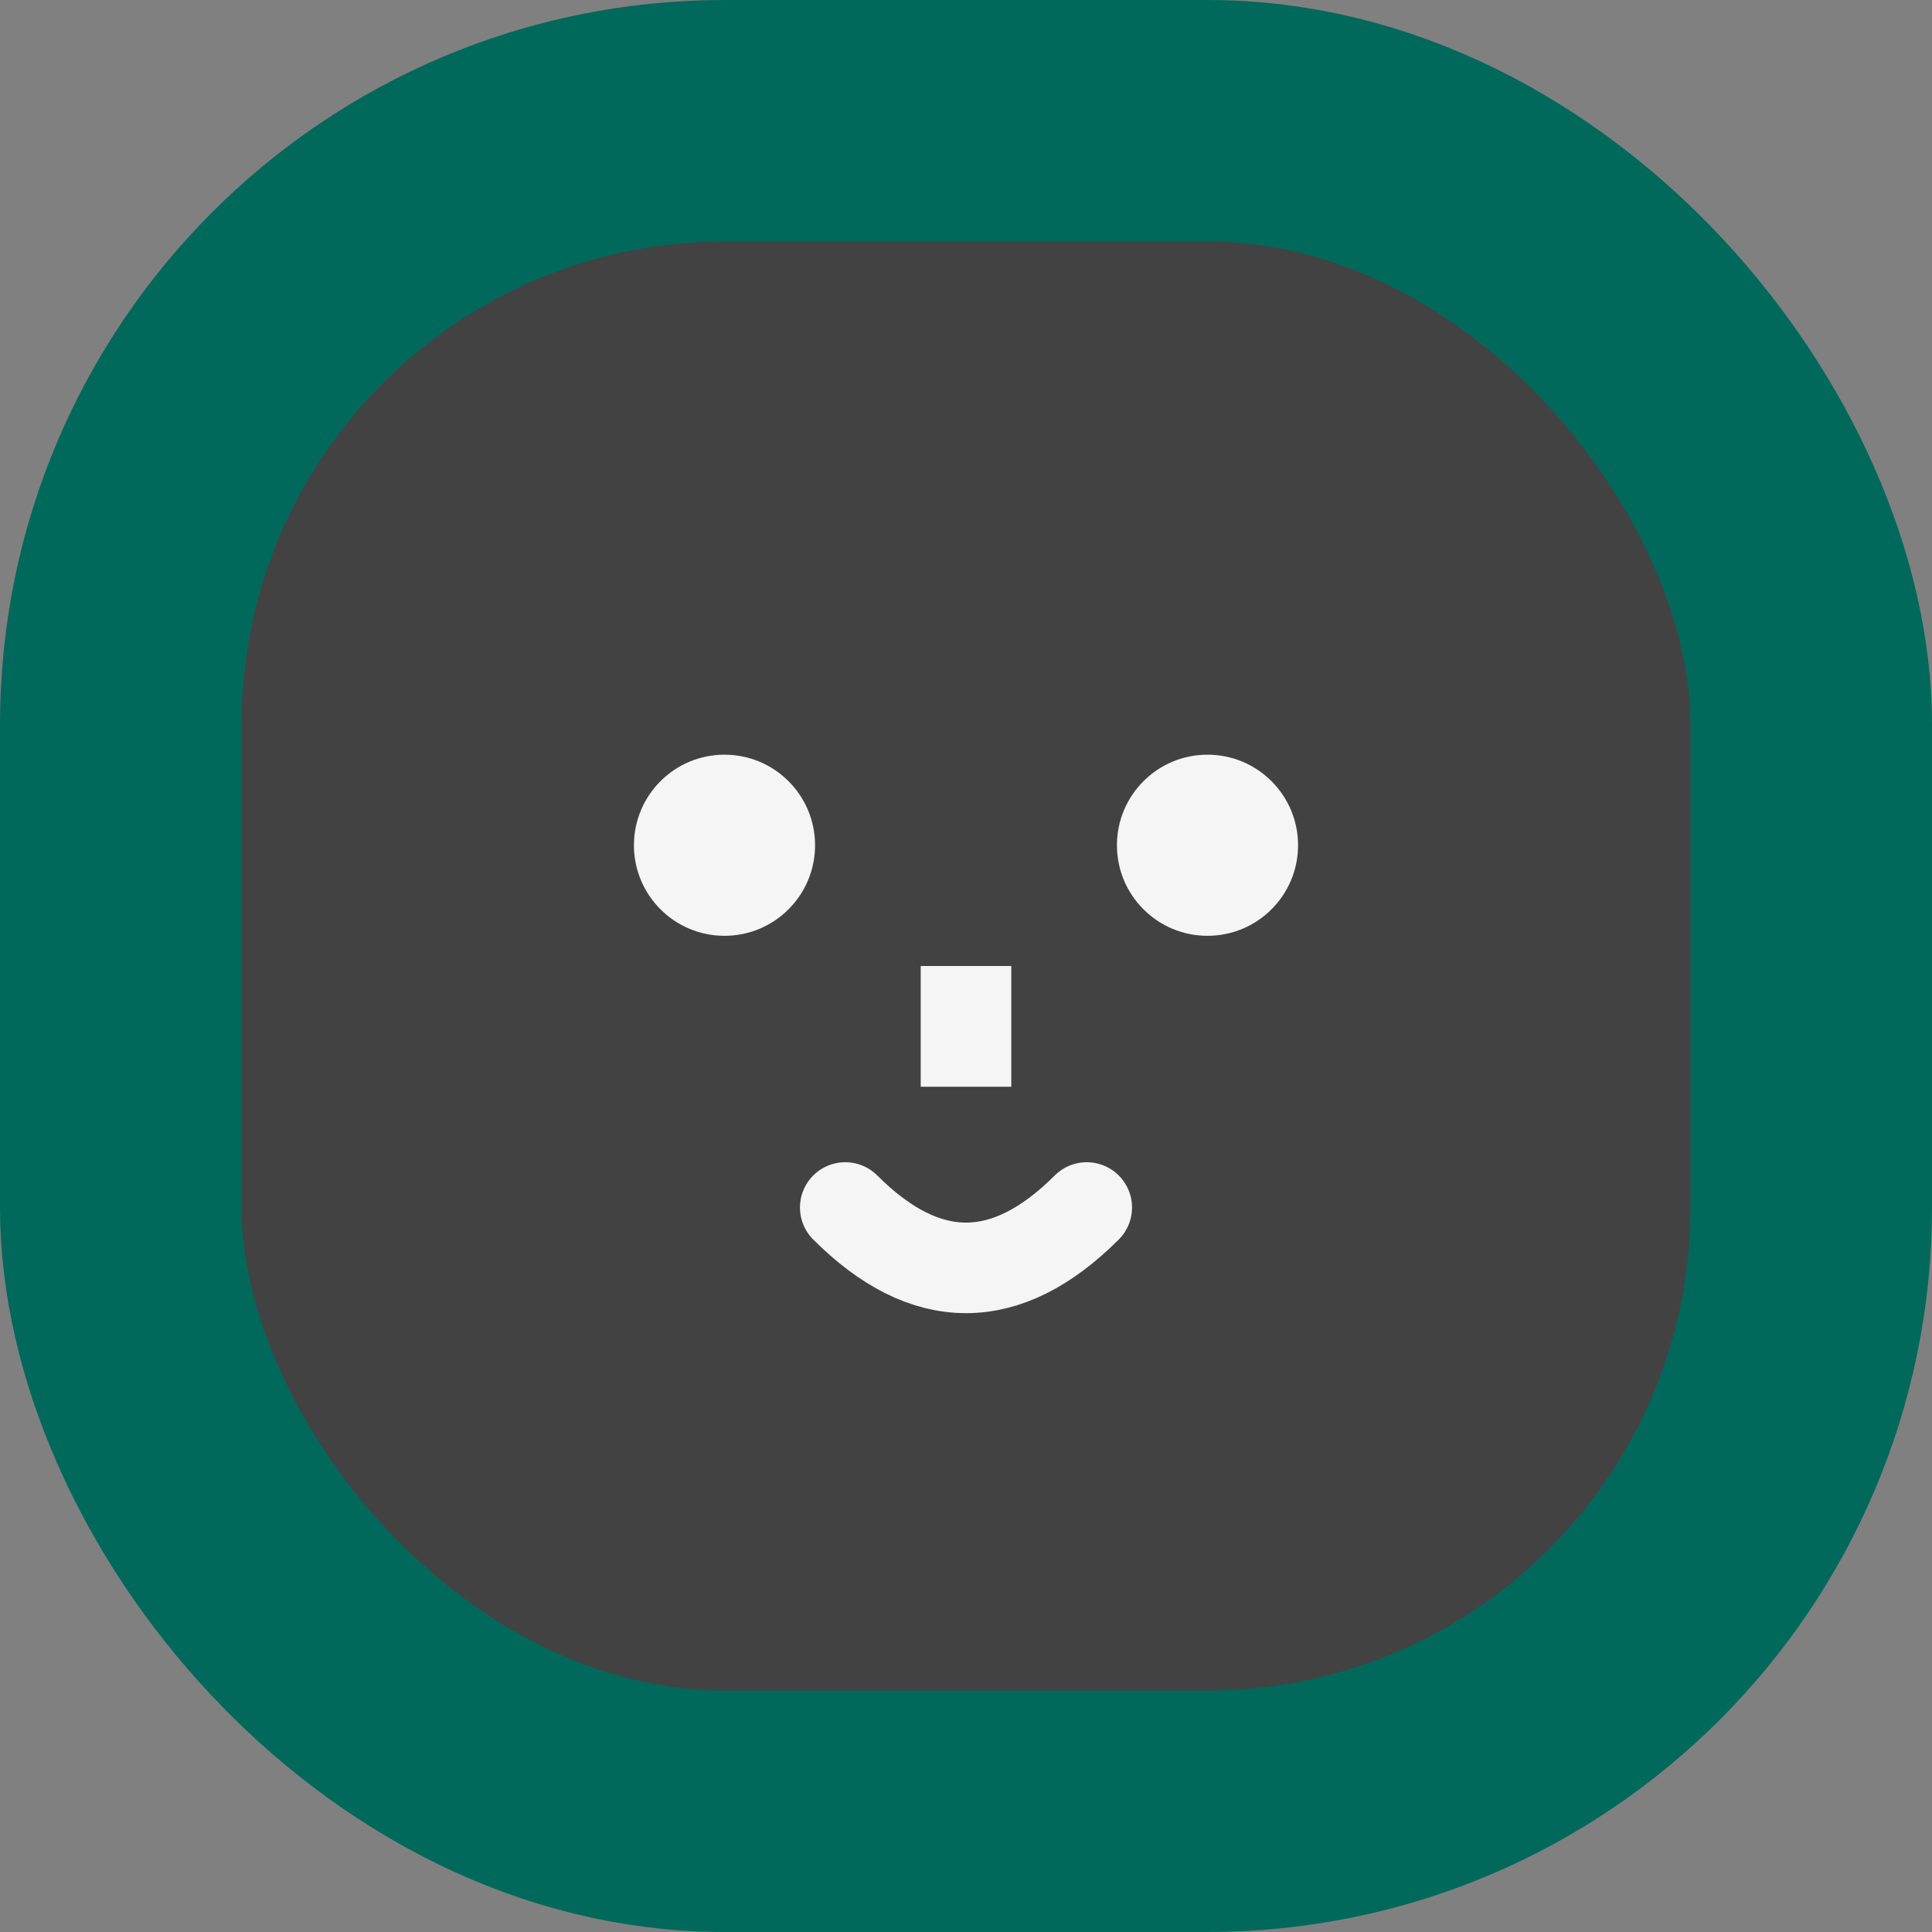 <svg xmlns="http://www.w3.org/2000/svg" width="32" height="32" viewBox="0 0 32 32">
  <rect x="0" y="0" width="32" height="32" fill="#808080" stroke="none"/>
  <!-- 外框矩形 -->
  <rect x="2" y="2" width="28" height="28" rx="10" ry="10"
    fill="#424242"
    stroke="#00695c"
    stroke-width="4"/>

  <!-- 左眼：小圆点 -->
  <circle cx="12" cy="14" r="1.5" fill="#f5f5f5" />

  <!-- 右眼：小圆点 -->
  <circle cx="20" cy="14" r="1.5" fill="#f5f5f5" />

  <!-- 鼻子：竖线 -->
  <line x1="16" y1="16" x2="16" y2="18" stroke="#f5f5f5" stroke-width="1.5" />

  <!-- 微笑的嘴：上扬的弧线 -->
  <path d="M 14 20 Q 16 22 18 20" 
        fill="none" 
        stroke="#f5f5f5" 
        stroke-width="1.5" 
        stroke-linecap="round" />
</svg>